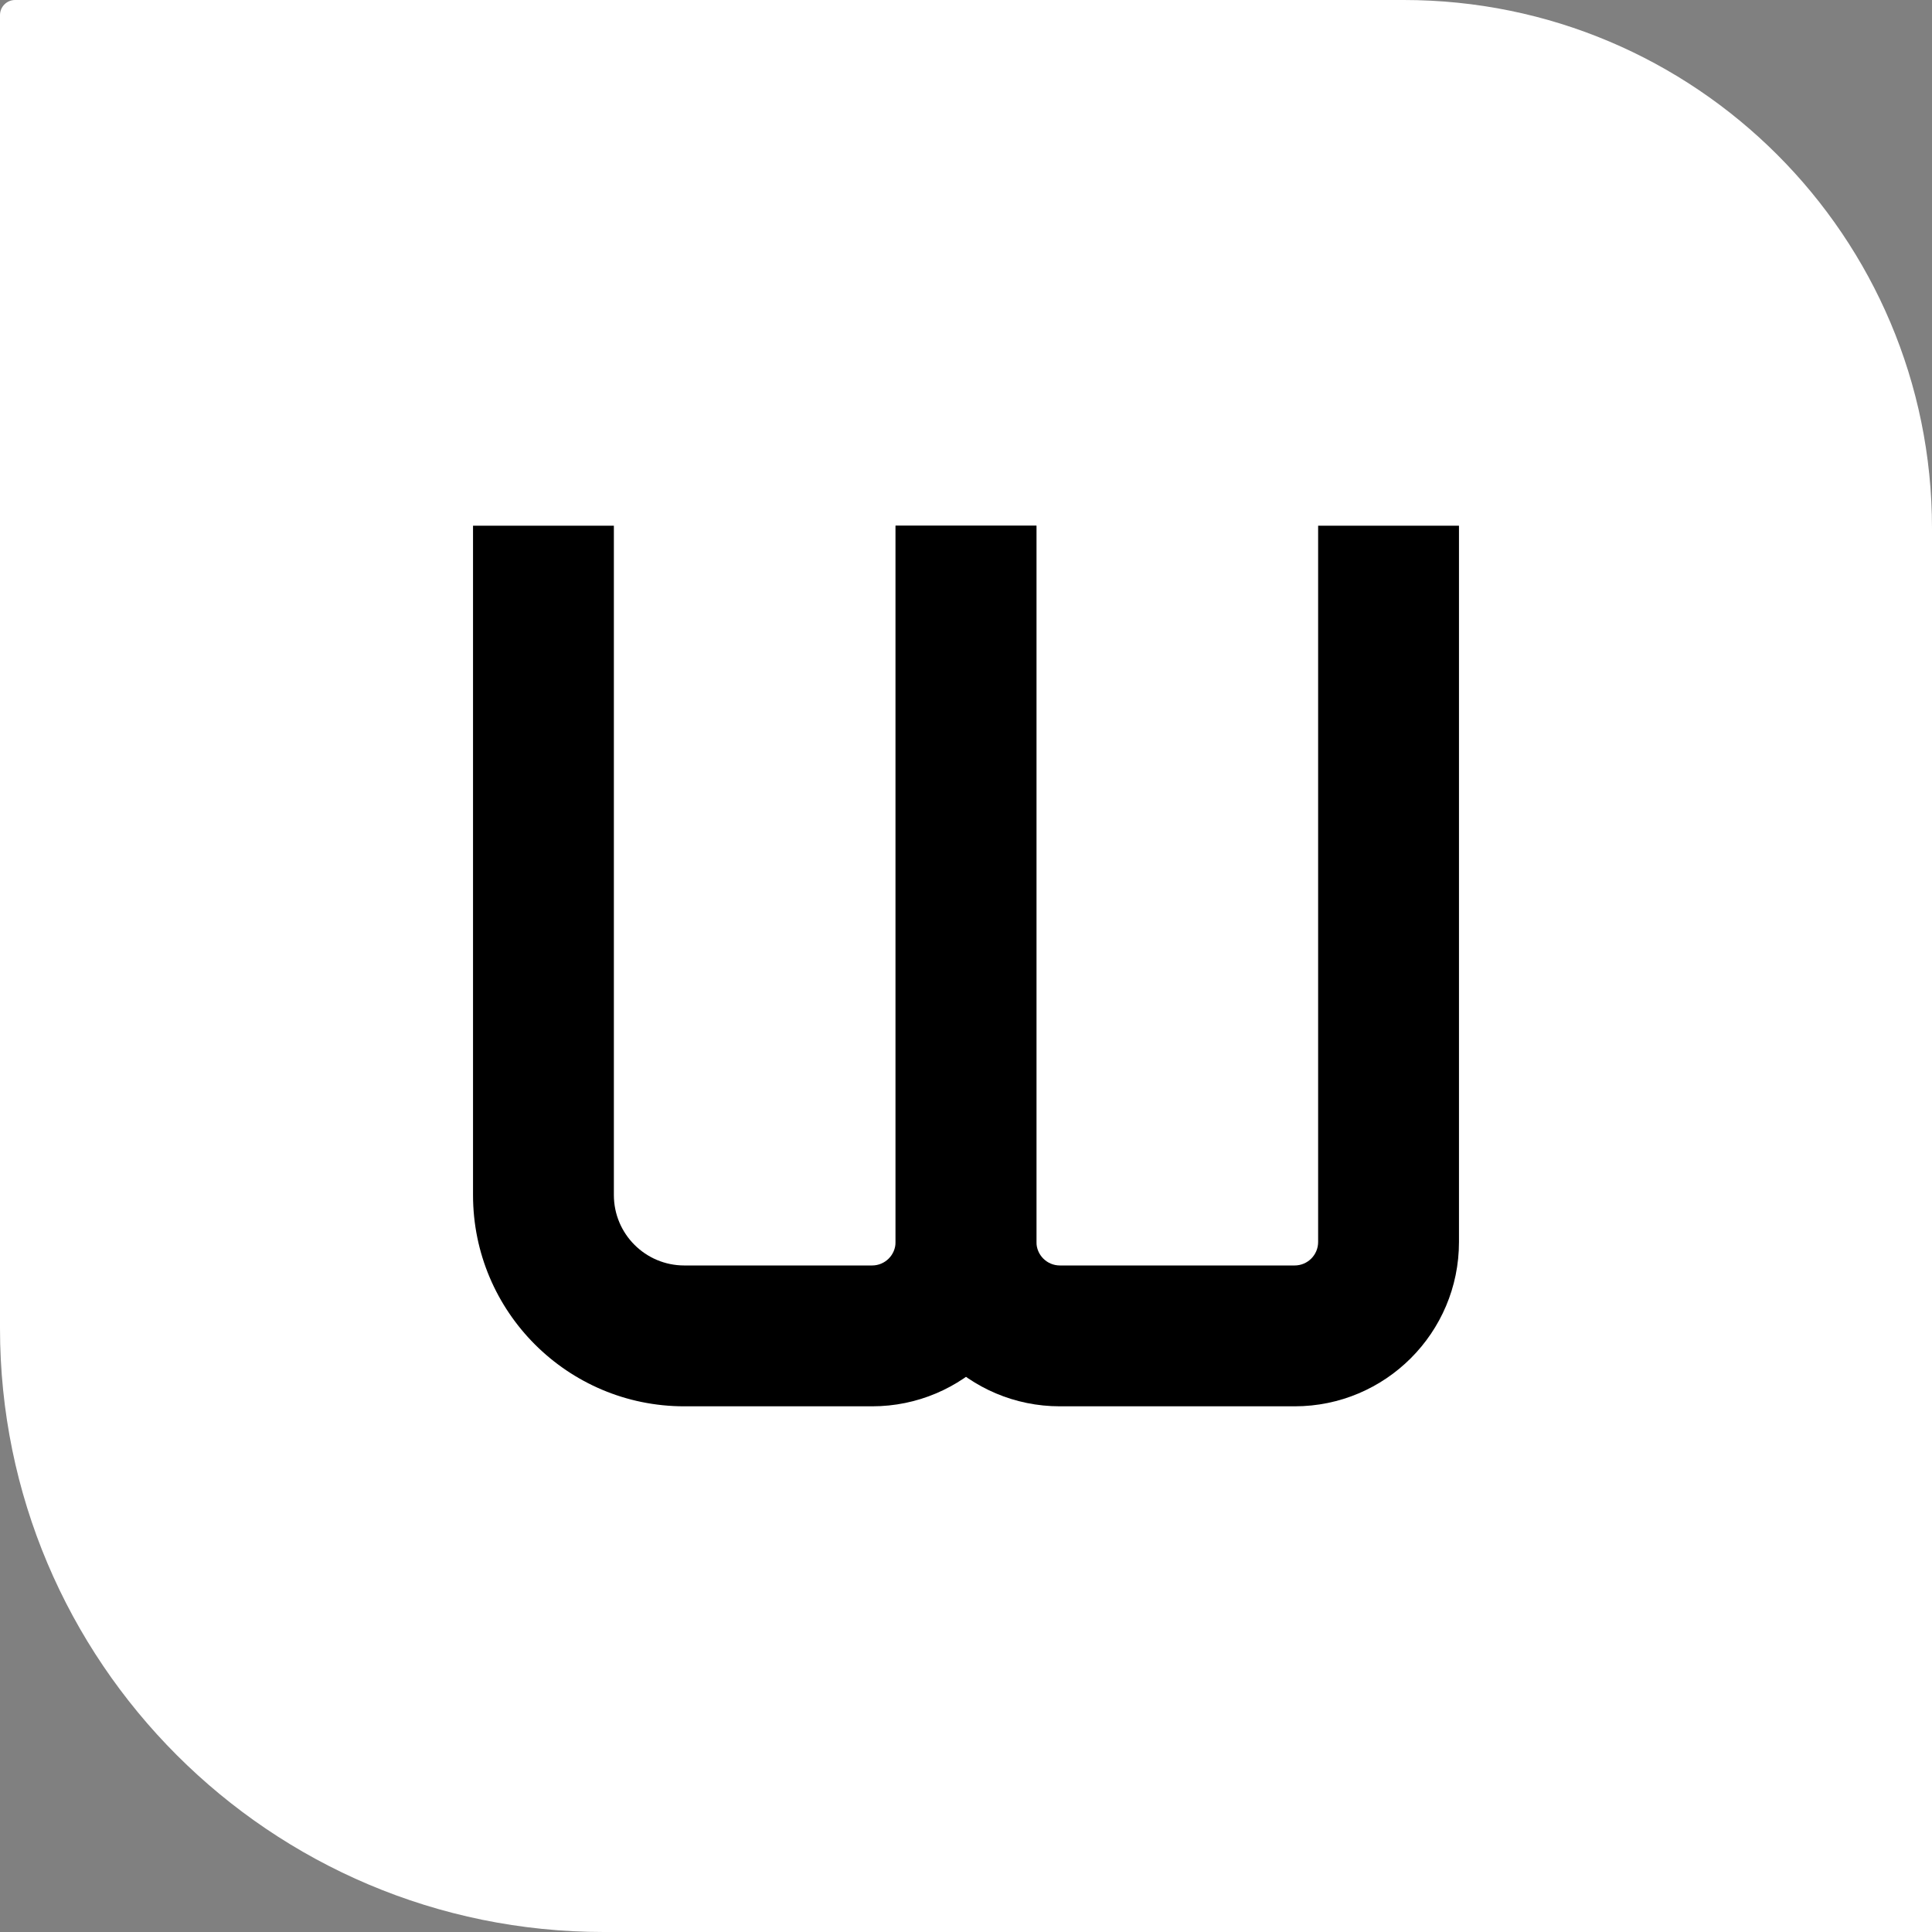 <svg width="256" height="256" viewBox="0 0 256 256" fill="none" xmlns="http://www.w3.org/2000/svg">
<rect x="0" y="0" width="256" height="256" fill="#808080" stroke="none"/>
<g clip-path="url(#clip0_60_734)">
<path d="M0 2C0 0.895 0.895 0 2 0H186C224.66 0 256 31.34 256 70V256H80C35.817 256 0 220.183 0 176V2Z" fill="white"/>
<path fill-rule="evenodd" clip-rule="evenodd" d="M137.332 69.656V164.57C137.332 166.288 138.724 167.681 140.442 167.681H171.548C173.266 167.681 174.659 166.288 174.659 164.57V69.656H193.322V164.57C193.322 176.595 183.573 186.344 171.548 186.344H140.442C128.417 186.344 118.668 176.595 118.668 164.57V69.656H137.332Z" fill="black"/>
<path fill-rule="evenodd" clip-rule="evenodd" d="M81.341 69.656V158.349C81.341 163.503 85.519 167.681 90.673 167.681H115.558C117.276 167.681 118.668 166.288 118.668 164.57V69.656H137.332V164.57C137.332 176.595 127.583 186.344 115.558 186.344H90.673C75.212 186.344 62.678 173.81 62.678 158.349V69.656H81.341Z" fill="black"/>
</g>
<defs>
<clipPath id="clip0_60_734">
<rect width="256" height="256" fill="white"/>
</clipPath>
</defs>
</svg>
